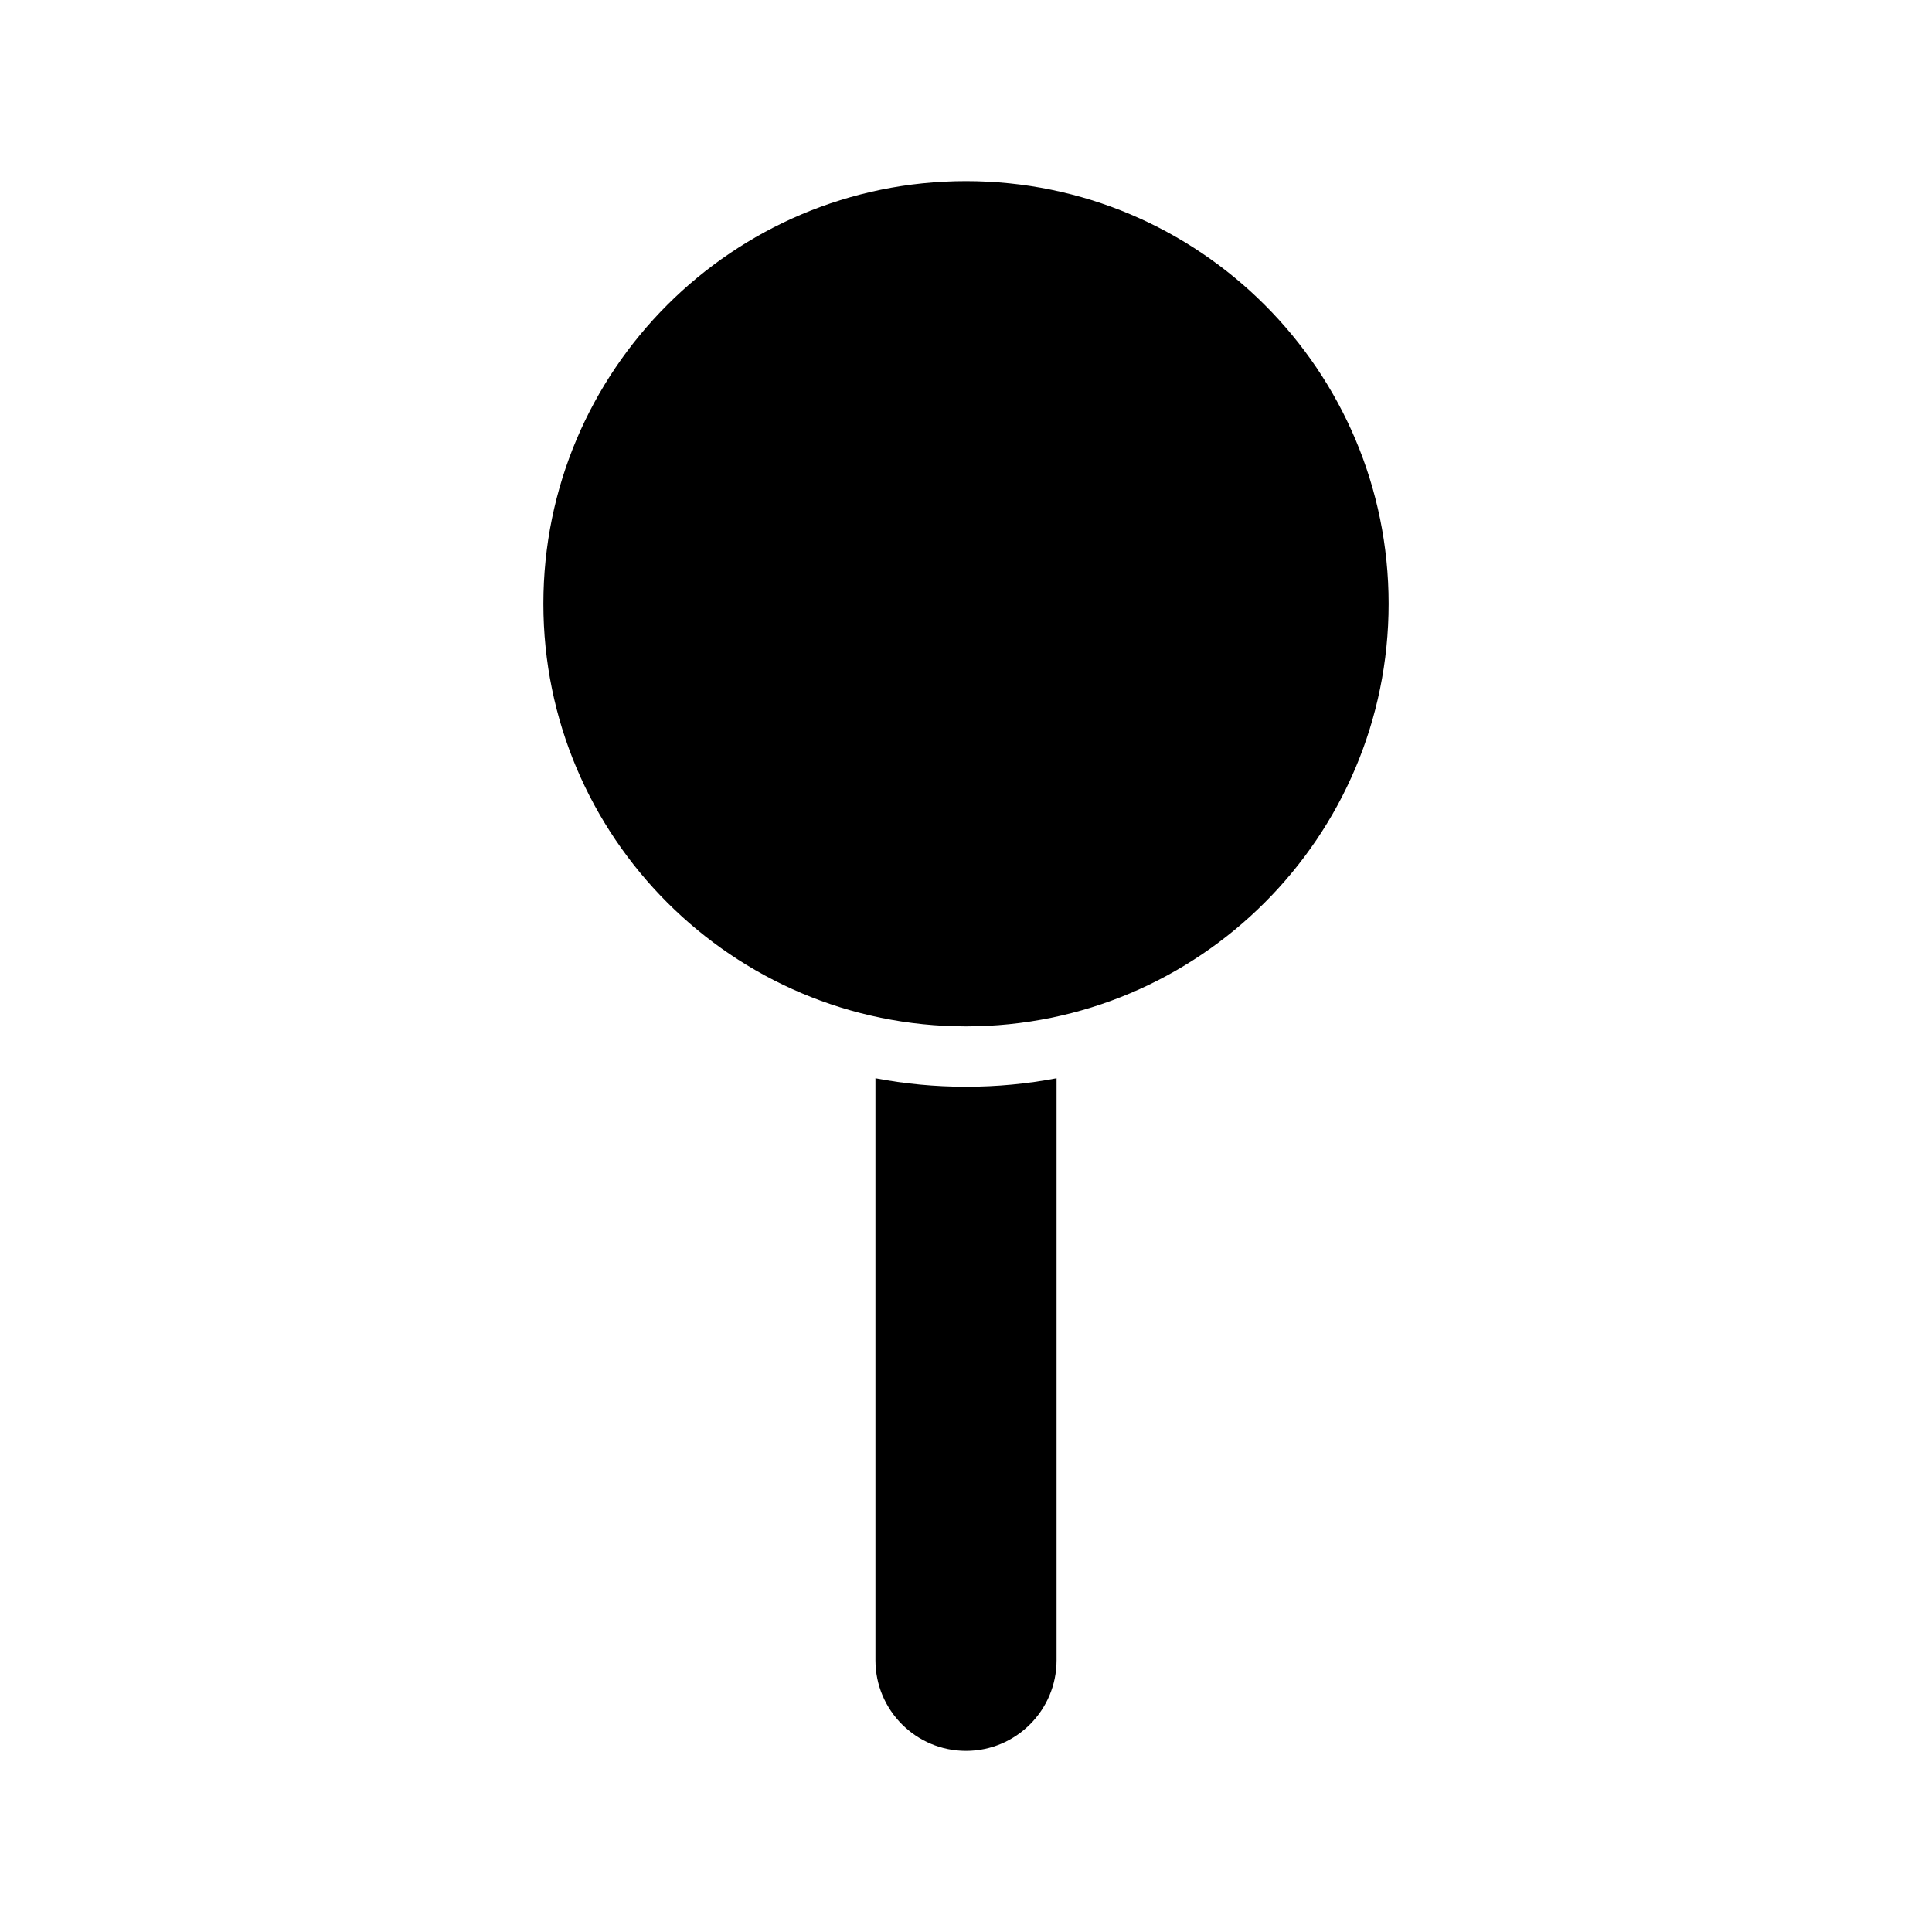 <?xml version="1.0" encoding="UTF-8" standalone="no"?>
<!DOCTYPE svg PUBLIC "-//W3C//DTD SVG 1.1//EN" "http://www.w3.org/Graphics/SVG/1.1/DTD/svg11.dtd">
<svg width="100%" height="100%" viewBox="0 0 1024 1024" version="1.1" xmlns="http://www.w3.org/2000/svg" xmlns:xlink="http://www.w3.org/1999/xlink" xml:space="preserve" xmlns:serif="http://www.serif.com/" style="fill-rule:evenodd;clip-rule:evenodd;stroke-linejoin:round;stroke-miterlimit:2;">
    <path d="M560,571.499L560,880C560,906.492 538.492,928 512,928C485.508,928 464,906.492 464,880L464,571.499C479.551,574.454 495.596,576 512,576C528.404,576 544.449,574.454 560,571.499ZM512,96C635.629,96 736,196.371 736,320C736,443.629 635.629,544 512,544C388.371,544 288,443.629 288,320C288,196.371 388.371,96 512,96Z"/>
</svg>
